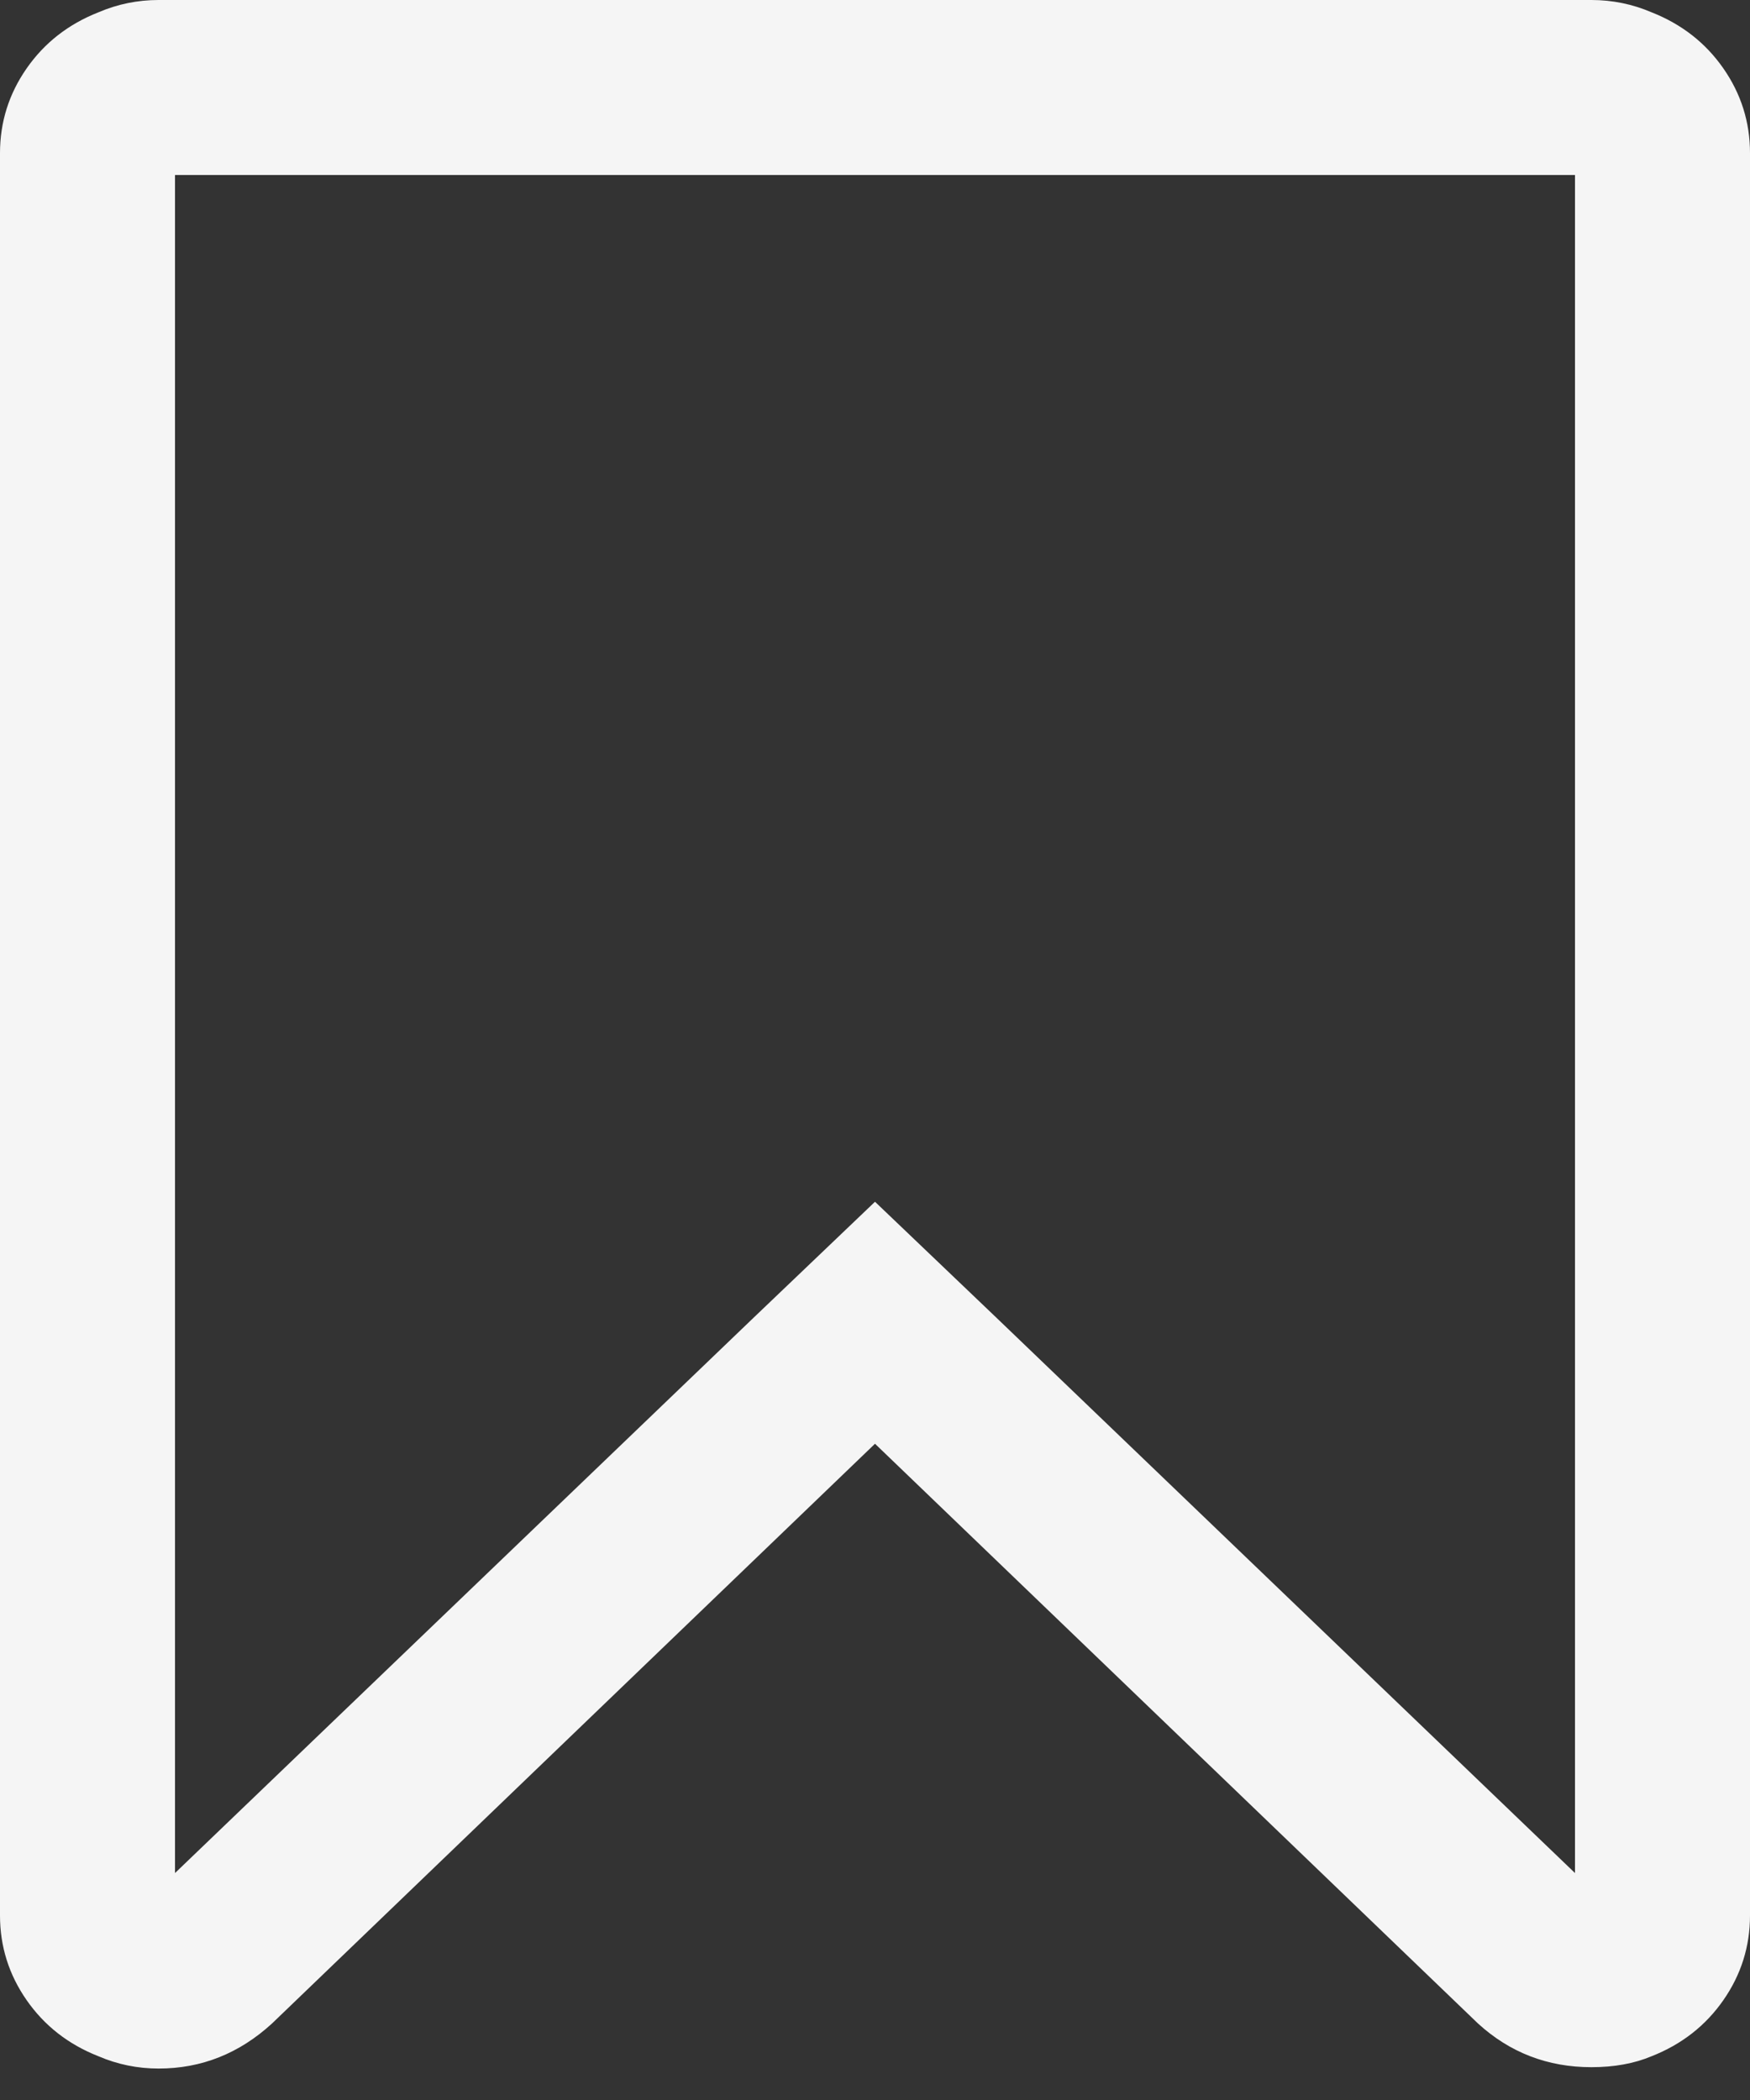 <svg xmlns="http://www.w3.org/2000/svg" width="100%" height="100%" viewBox="0 0 1280 1536"><rect x="0" y="0" width="1280" height="1536" fill="#333333" stroke="none"/><path fill="#f5f5f5" d="M1152 128H128v1242l423-406l89-85l89 85l423 406V128zm12-128q23 0 44 9q33 13 52.5 41t19.5 62v1289q0 34-19.5 62t-52.5 41q-19 8-44 8q-48 0-83-32l-441-424l-441 424q-36 33-83 33q-23 0-44-9q-33-13-52.5-41T0 1401V112q0-34 19.5-62T72 9q21-9 44-9h1048z"/></svg>